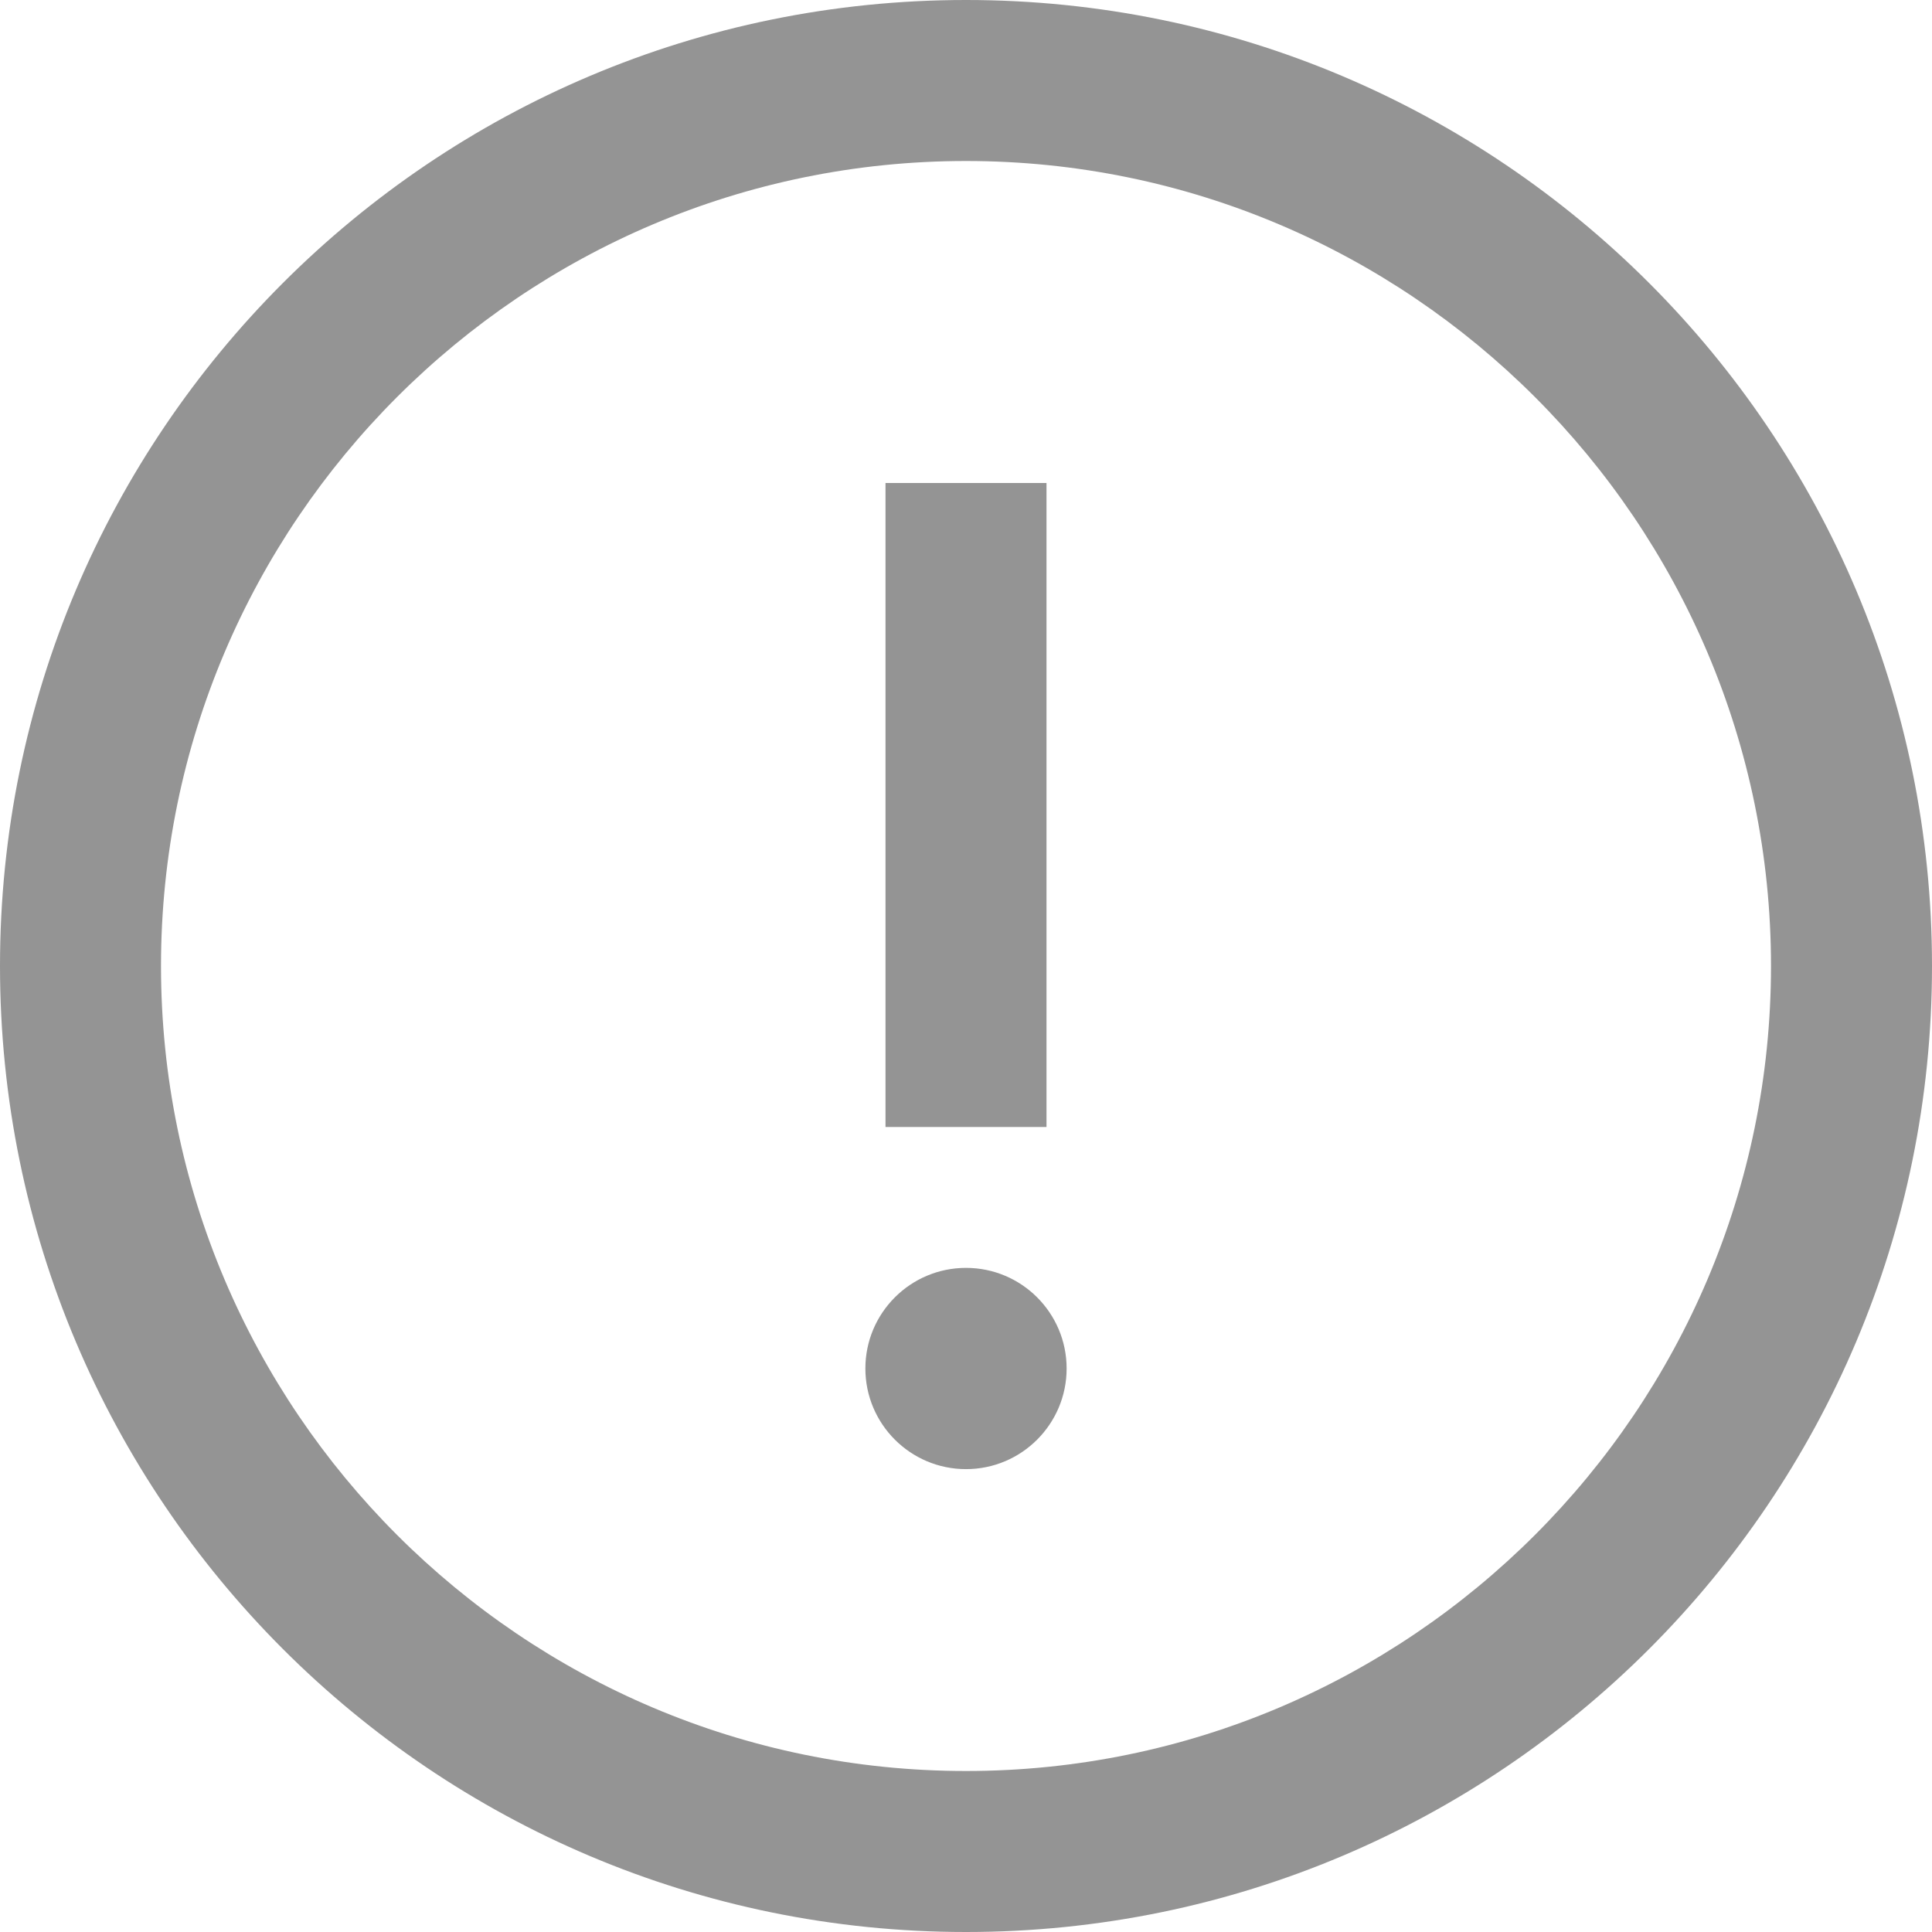 <?xml version="1.0" encoding="UTF-8" standalone="no"?>
<!DOCTYPE svg PUBLIC "-//W3C//DTD SVG 1.1//EN" "http://www.w3.org/Graphics/SVG/1.1/DTD/svg11.dtd">
<svg width="100%" height="100%" viewBox="0 0 24 24" version="1.1" xmlns="http://www.w3.org/2000/svg" xmlns:xlink="http://www.w3.org/1999/xlink" xml:space="preserve" xmlns:serif="http://www.serif.com/" style="fill-rule:evenodd;clip-rule:evenodd;stroke-linejoin:round;stroke-miterlimit:2;">
    <path d="M12,2C17.514,2 22,6.486 22,12C22,17.514 17.514,22 12,22C6.486,22 2,17.514 2,12C2,6.486 6.486,2 12,2ZM12,0C5.373,0 0,5.373 0,12C0,18.627 5.373,24 12,24C18.627,24 24,18.627 24,12C24,5.373 18.627,0 12,0ZM11,6L13,6L13,14L11,14L11,6ZM12,18.25C11.31,18.25 10.75,17.69 10.75,17C10.75,16.31 11.31,15.75 12,15.75C12.69,15.75 13.25,16.31 13.25,17C13.25,17.69 12.69,18.25 12,18.25Z" style="fill:rgb(148,148,148);fill-rule:nonzero;"/>
</svg>
